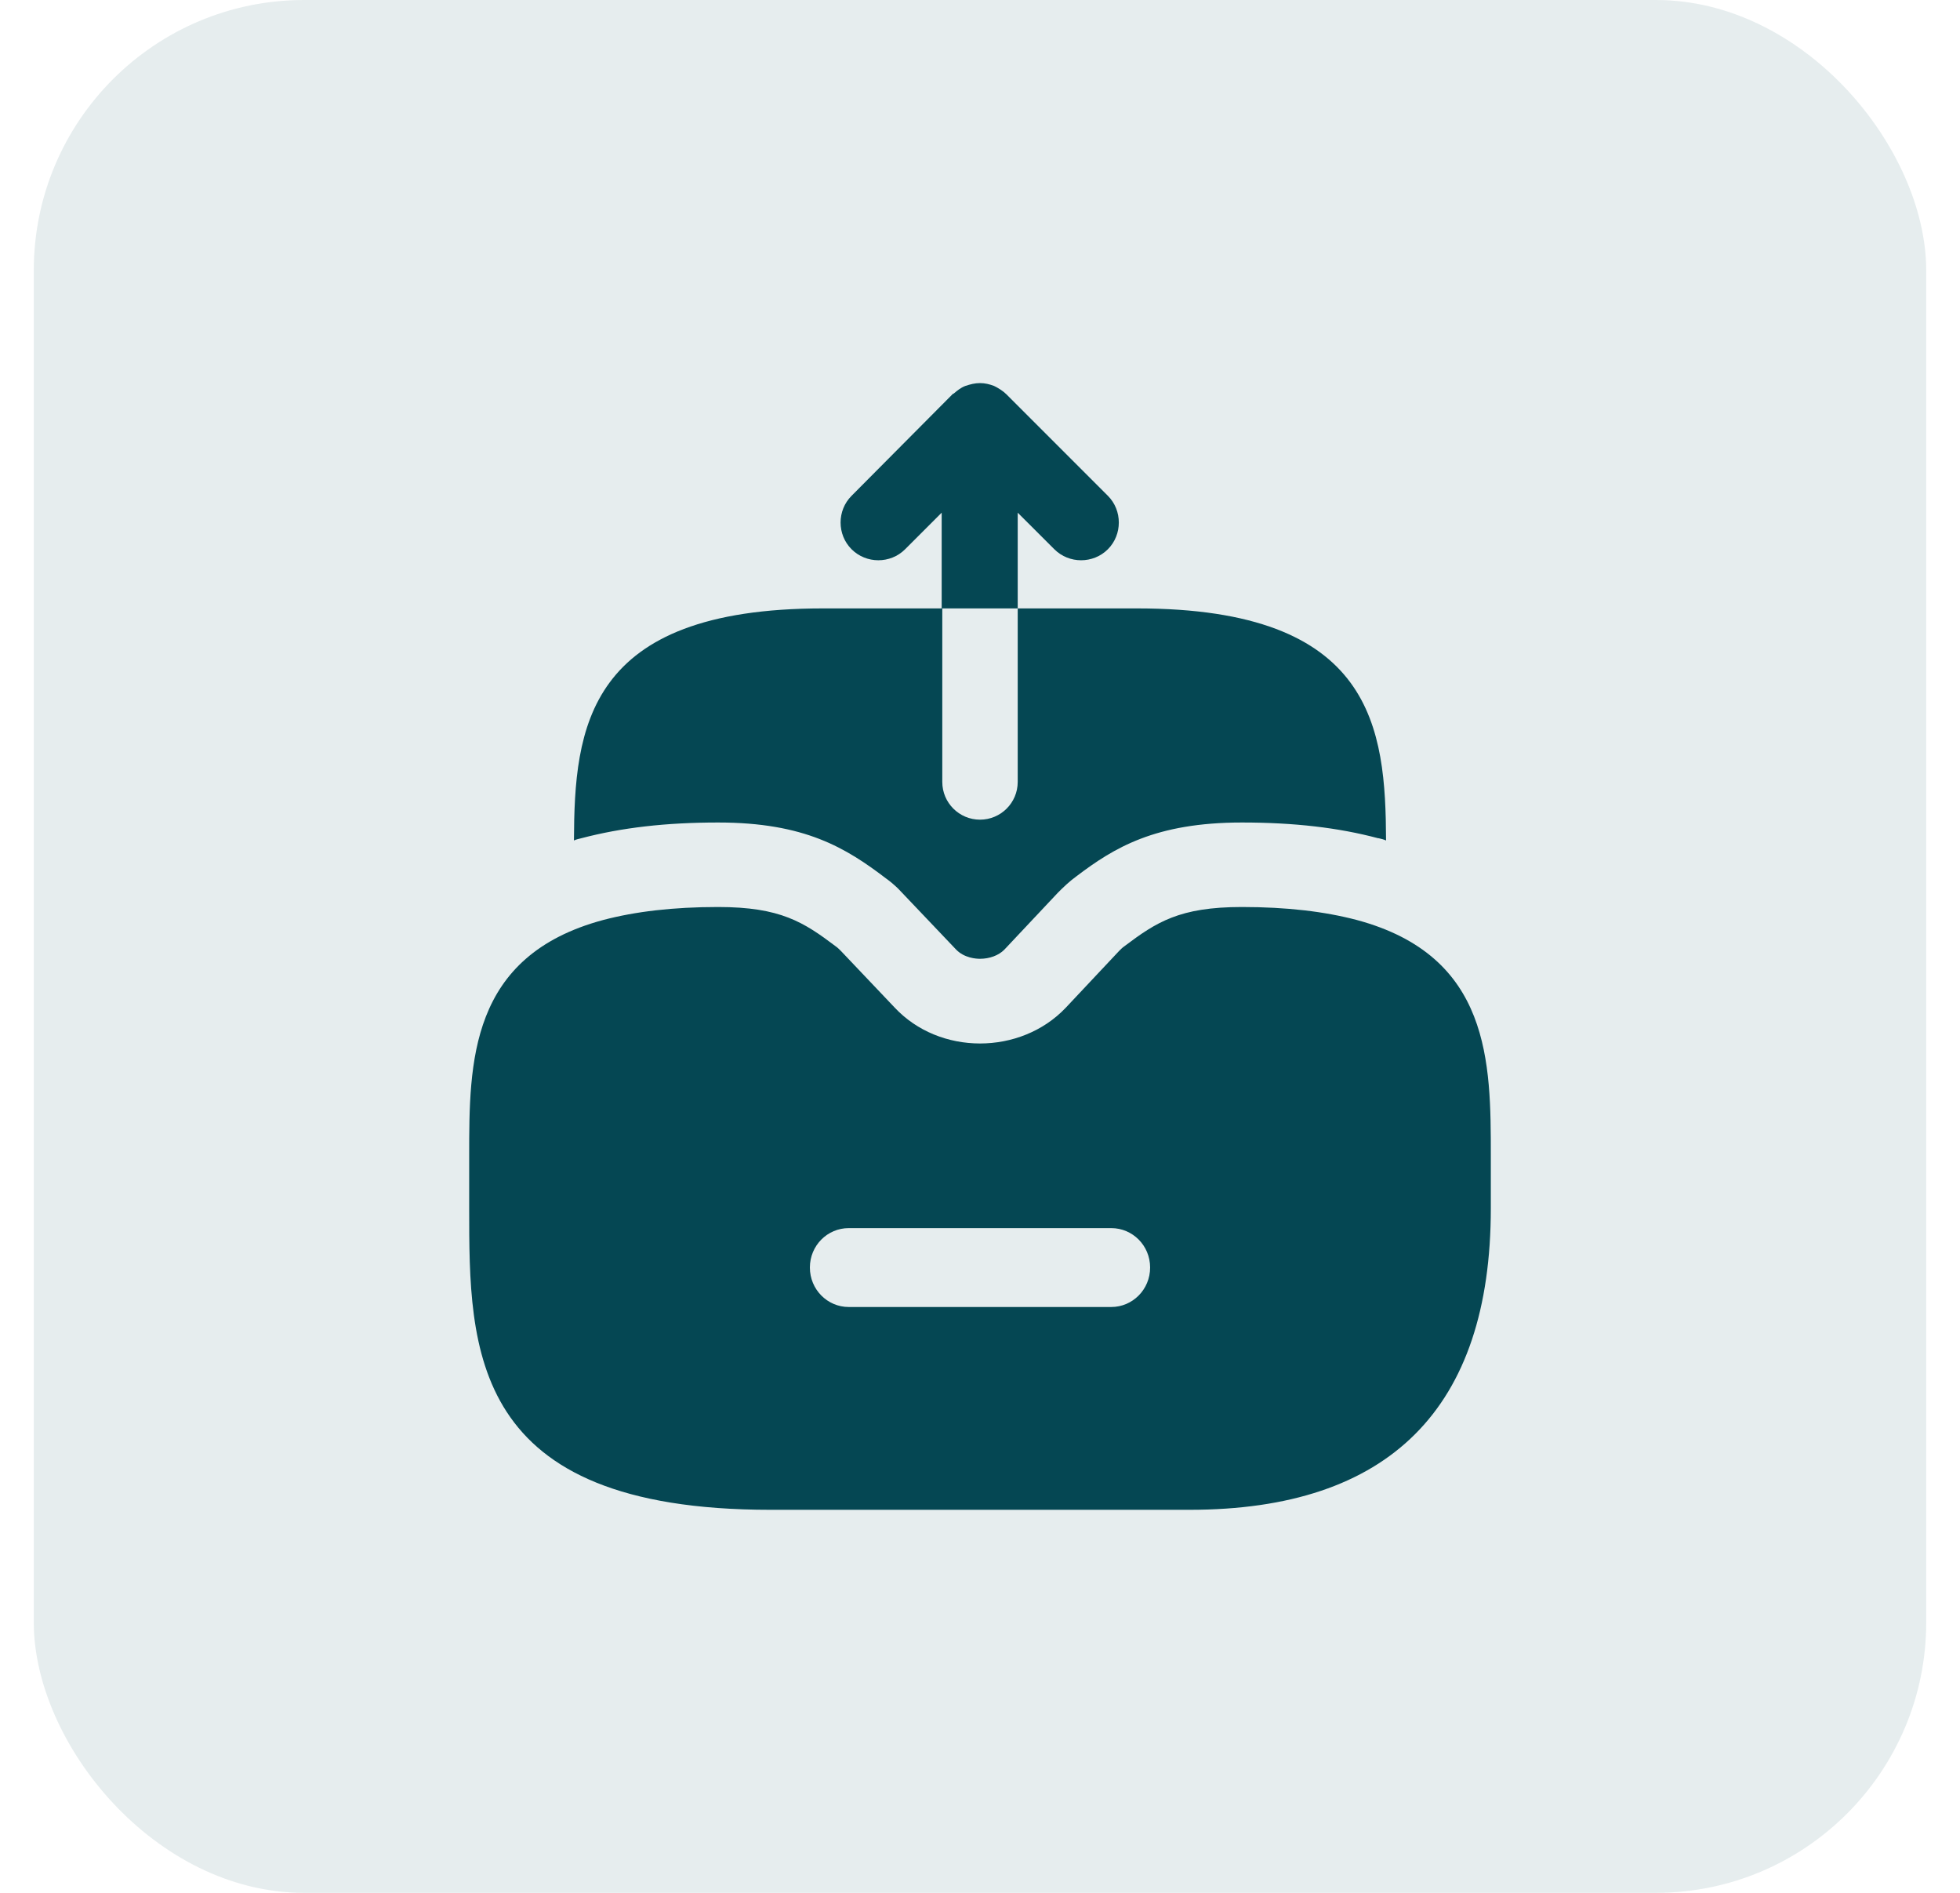 <svg width="29" height="28" viewBox="0 0 29 28" fill="none" xmlns="http://www.w3.org/2000/svg">
<rect x="0.5" width="28" height="28" rx="4" fill="#054753" fill-opacity="0.1"/>
<path d="M20.075 13.609C19.6 13.484 19.042 13.417 18.375 13.417C17.45 13.417 17.108 13.642 16.633 14C16.608 14.017 16.583 14.042 16.558 14.067L15.767 14.909C15.1 15.609 13.9 15.617 13.233 14.9L12.442 14.067C12.417 14.042 12.392 14.017 12.367 14C11.892 13.642 11.55 13.417 10.625 13.417C9.958 13.417 9.4 13.484 8.925 13.609C6.942 14.142 6.942 15.717 6.942 17.1V17.875C6.942 19.967 6.942 22.334 11.4 22.334H17.6C20.558 22.334 22.058 20.834 22.058 17.875V17.1C22.058 15.717 22.058 14.142 20.075 13.609ZM16.442 19.334H12.558C12.242 19.334 11.983 19.075 11.983 18.75C11.983 18.425 12.242 18.167 12.558 18.167H16.442C16.758 18.167 17.017 18.425 17.017 18.75C17.017 19.075 16.758 19.334 16.442 19.334Z" fill="#054753"/>
<path d="M15.058 7.584L15.6 8.125C15.817 8.342 16.175 8.342 16.392 8.125C16.608 7.909 16.608 7.55 16.392 7.334L14.892 5.834C14.842 5.784 14.775 5.742 14.708 5.709C14.642 5.684 14.575 5.667 14.5 5.667C14.425 5.667 14.358 5.684 14.283 5.709C14.217 5.734 14.167 5.775 14.117 5.817C14.108 5.825 14.108 5.825 14.1 5.825L12.6 7.334C12.383 7.55 12.383 7.909 12.6 8.125C12.817 8.342 13.175 8.342 13.392 8.125L13.933 7.584V9H15.058V7.584Z" fill="#054753"/>
<path d="M20.508 12.433C20.475 12.417 20.433 12.408 20.4 12.4H20.392C19.8 12.242 19.142 12.167 18.375 12.167C17.092 12.167 16.483 12.542 15.933 12.958C15.817 13.042 15.733 13.125 15.65 13.208L14.858 14.05C14.775 14.133 14.642 14.183 14.5 14.183C14.45 14.183 14.267 14.175 14.142 14.042L13.325 13.183C13.242 13.092 13.142 13.017 13.117 13C12.517 12.542 11.908 12.167 10.625 12.167C9.858 12.167 9.2 12.242 8.6 12.4C8.567 12.408 8.525 12.417 8.492 12.433C8.5 10.775 8.667 9 12.175 9H13.942V11.567C13.942 11.875 14.192 12.125 14.5 12.125C14.808 12.125 15.058 11.875 15.058 11.567V9H16.825C20.333 9 20.5 10.775 20.508 12.433Z" fill="#054753"/>
</svg>
